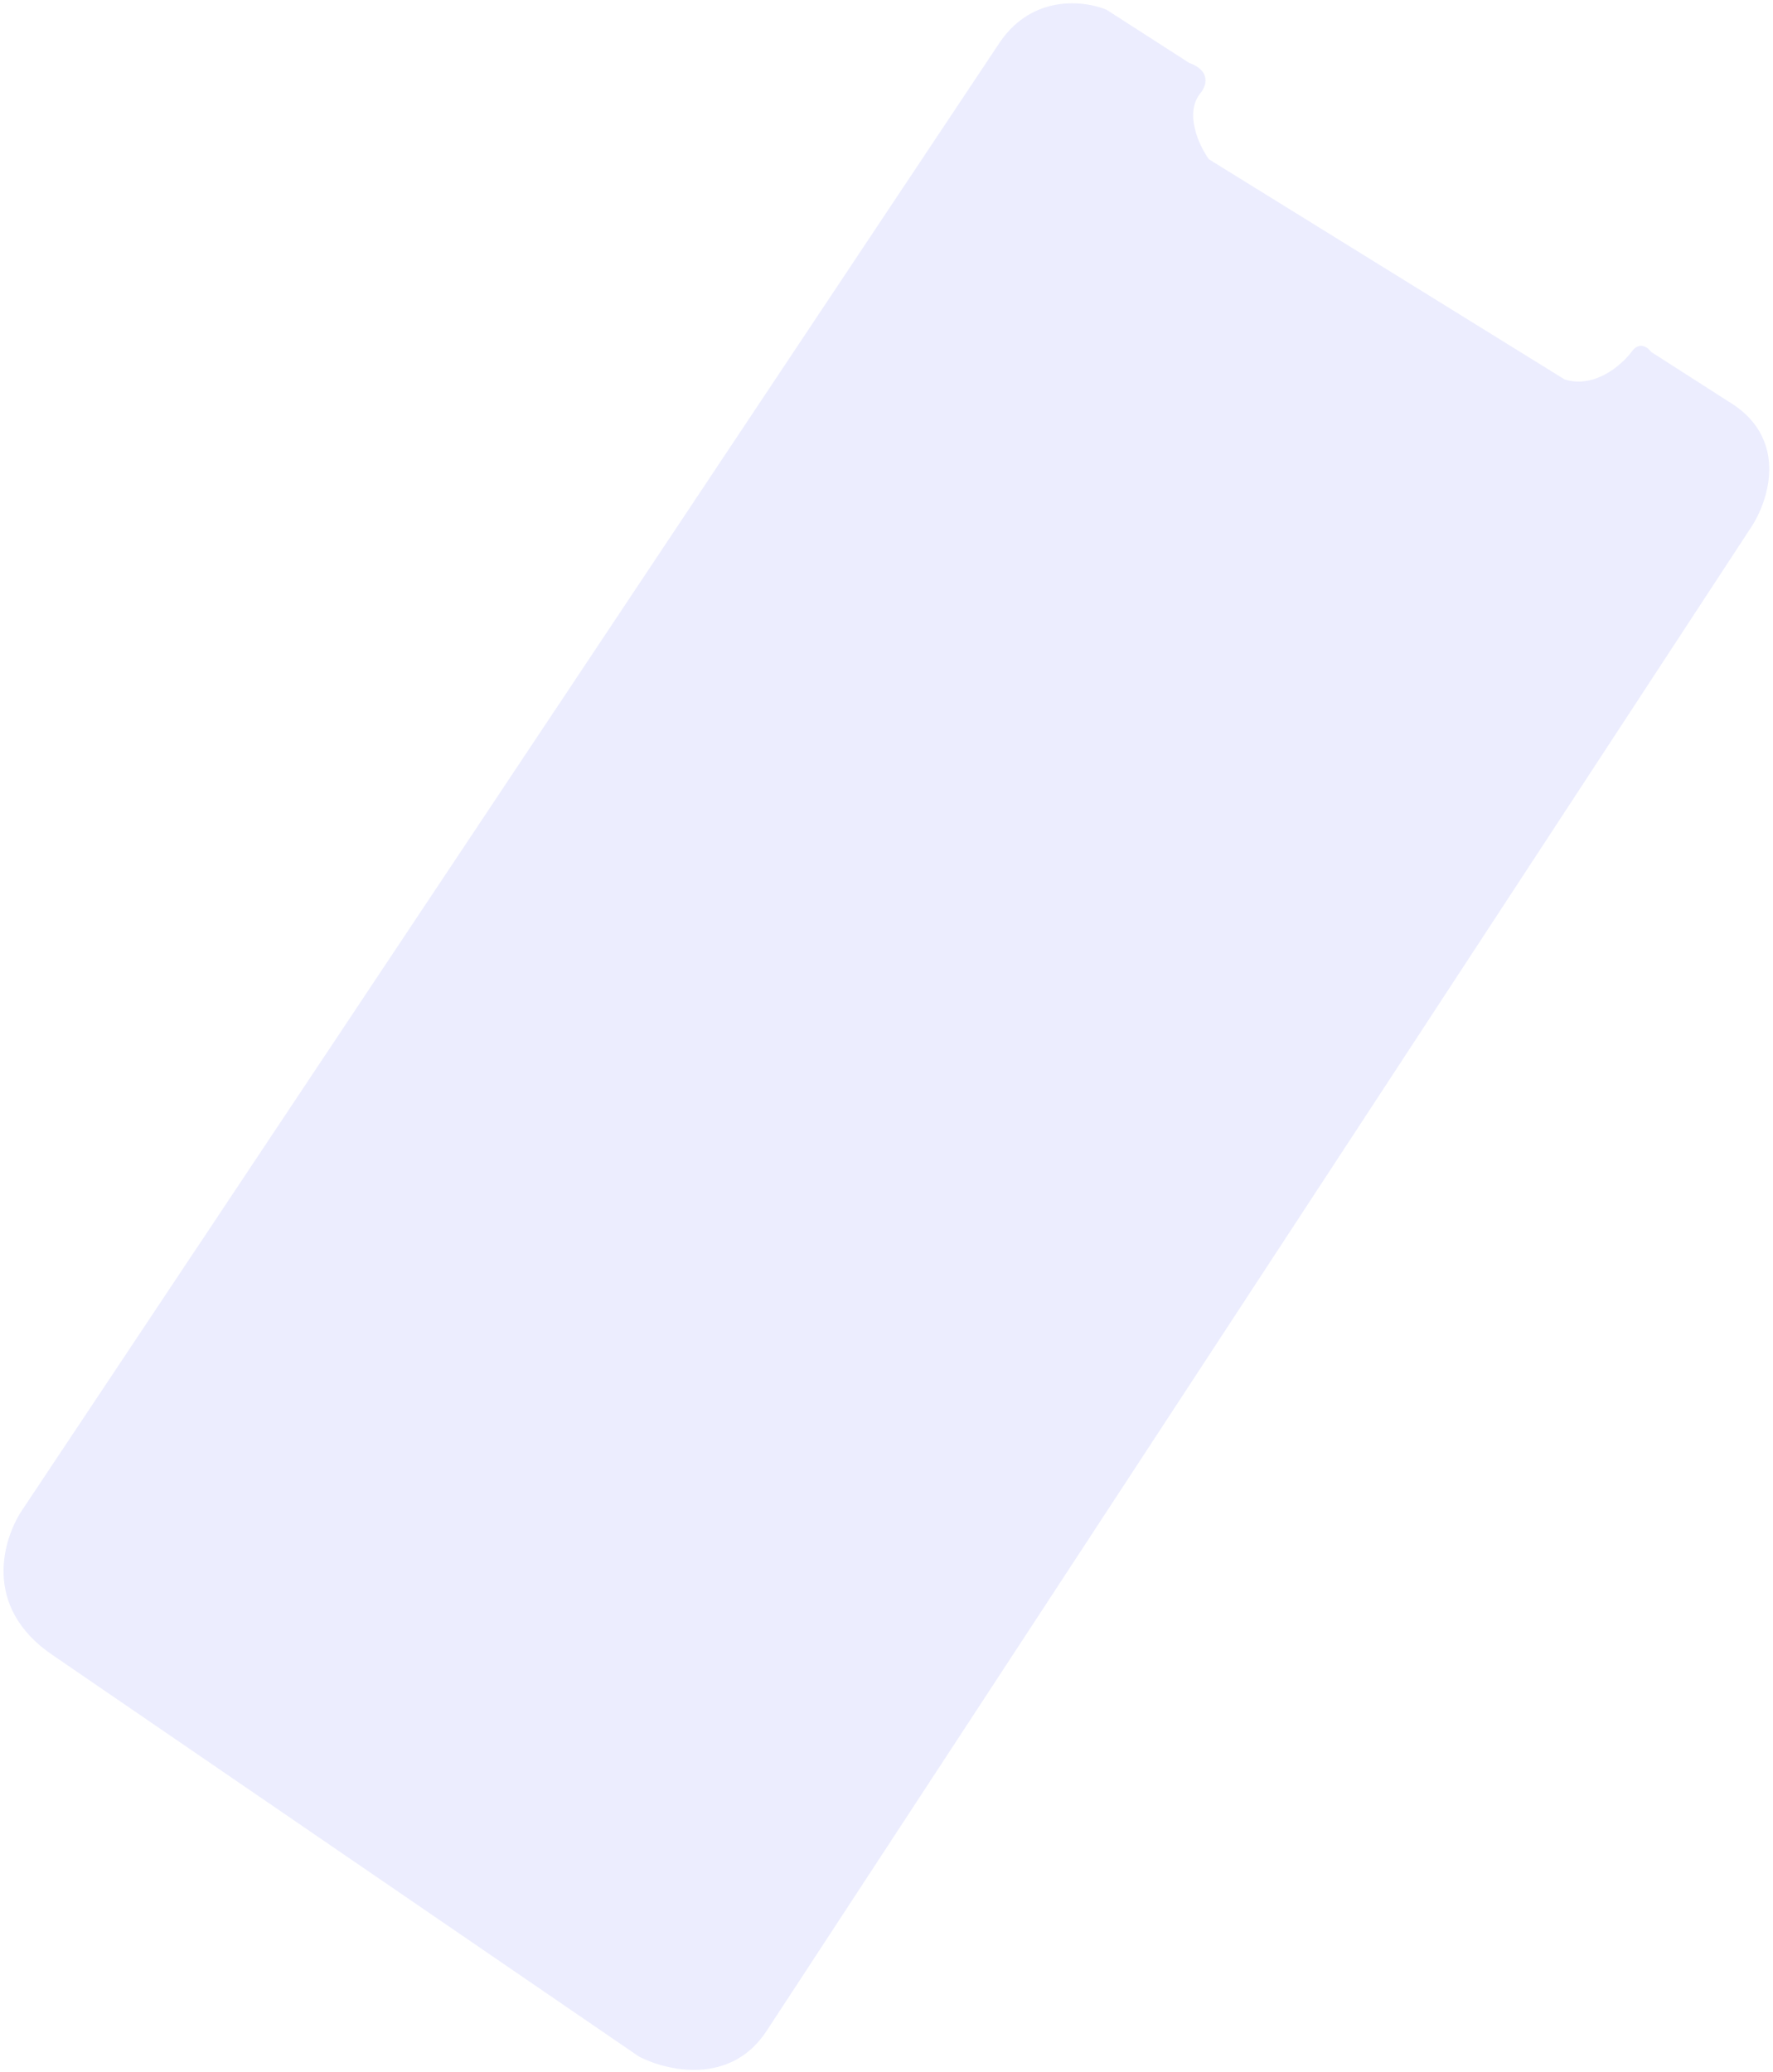 <svg width="451" height="527" viewBox="0 0 451 527" fill="none" xmlns="http://www.w3.org/2000/svg">
<path opacity="0.1" d="M445.5 134L195 516.5C185.831 530.5 169.513 526.667 162.5 523L13.5 421C-4.9 408.6 0.833 390.833 6 383.5L254.5 10.5C262.9 -1.5 276 0.167 281.5 2.5L302.5 16C308.1 18 306.833 21.833 305.5 23.5C301.1 28.7 305 37 307.5 40.5L398 96.5C405.6 98.9 412.5 92.833 415 89.5C417 86.7 419.167 88.333 420 89.5L439.5 102C455.1 111.2 450 127.167 445.5 134Z" fill="#3C4EF3"/>
</svg>
